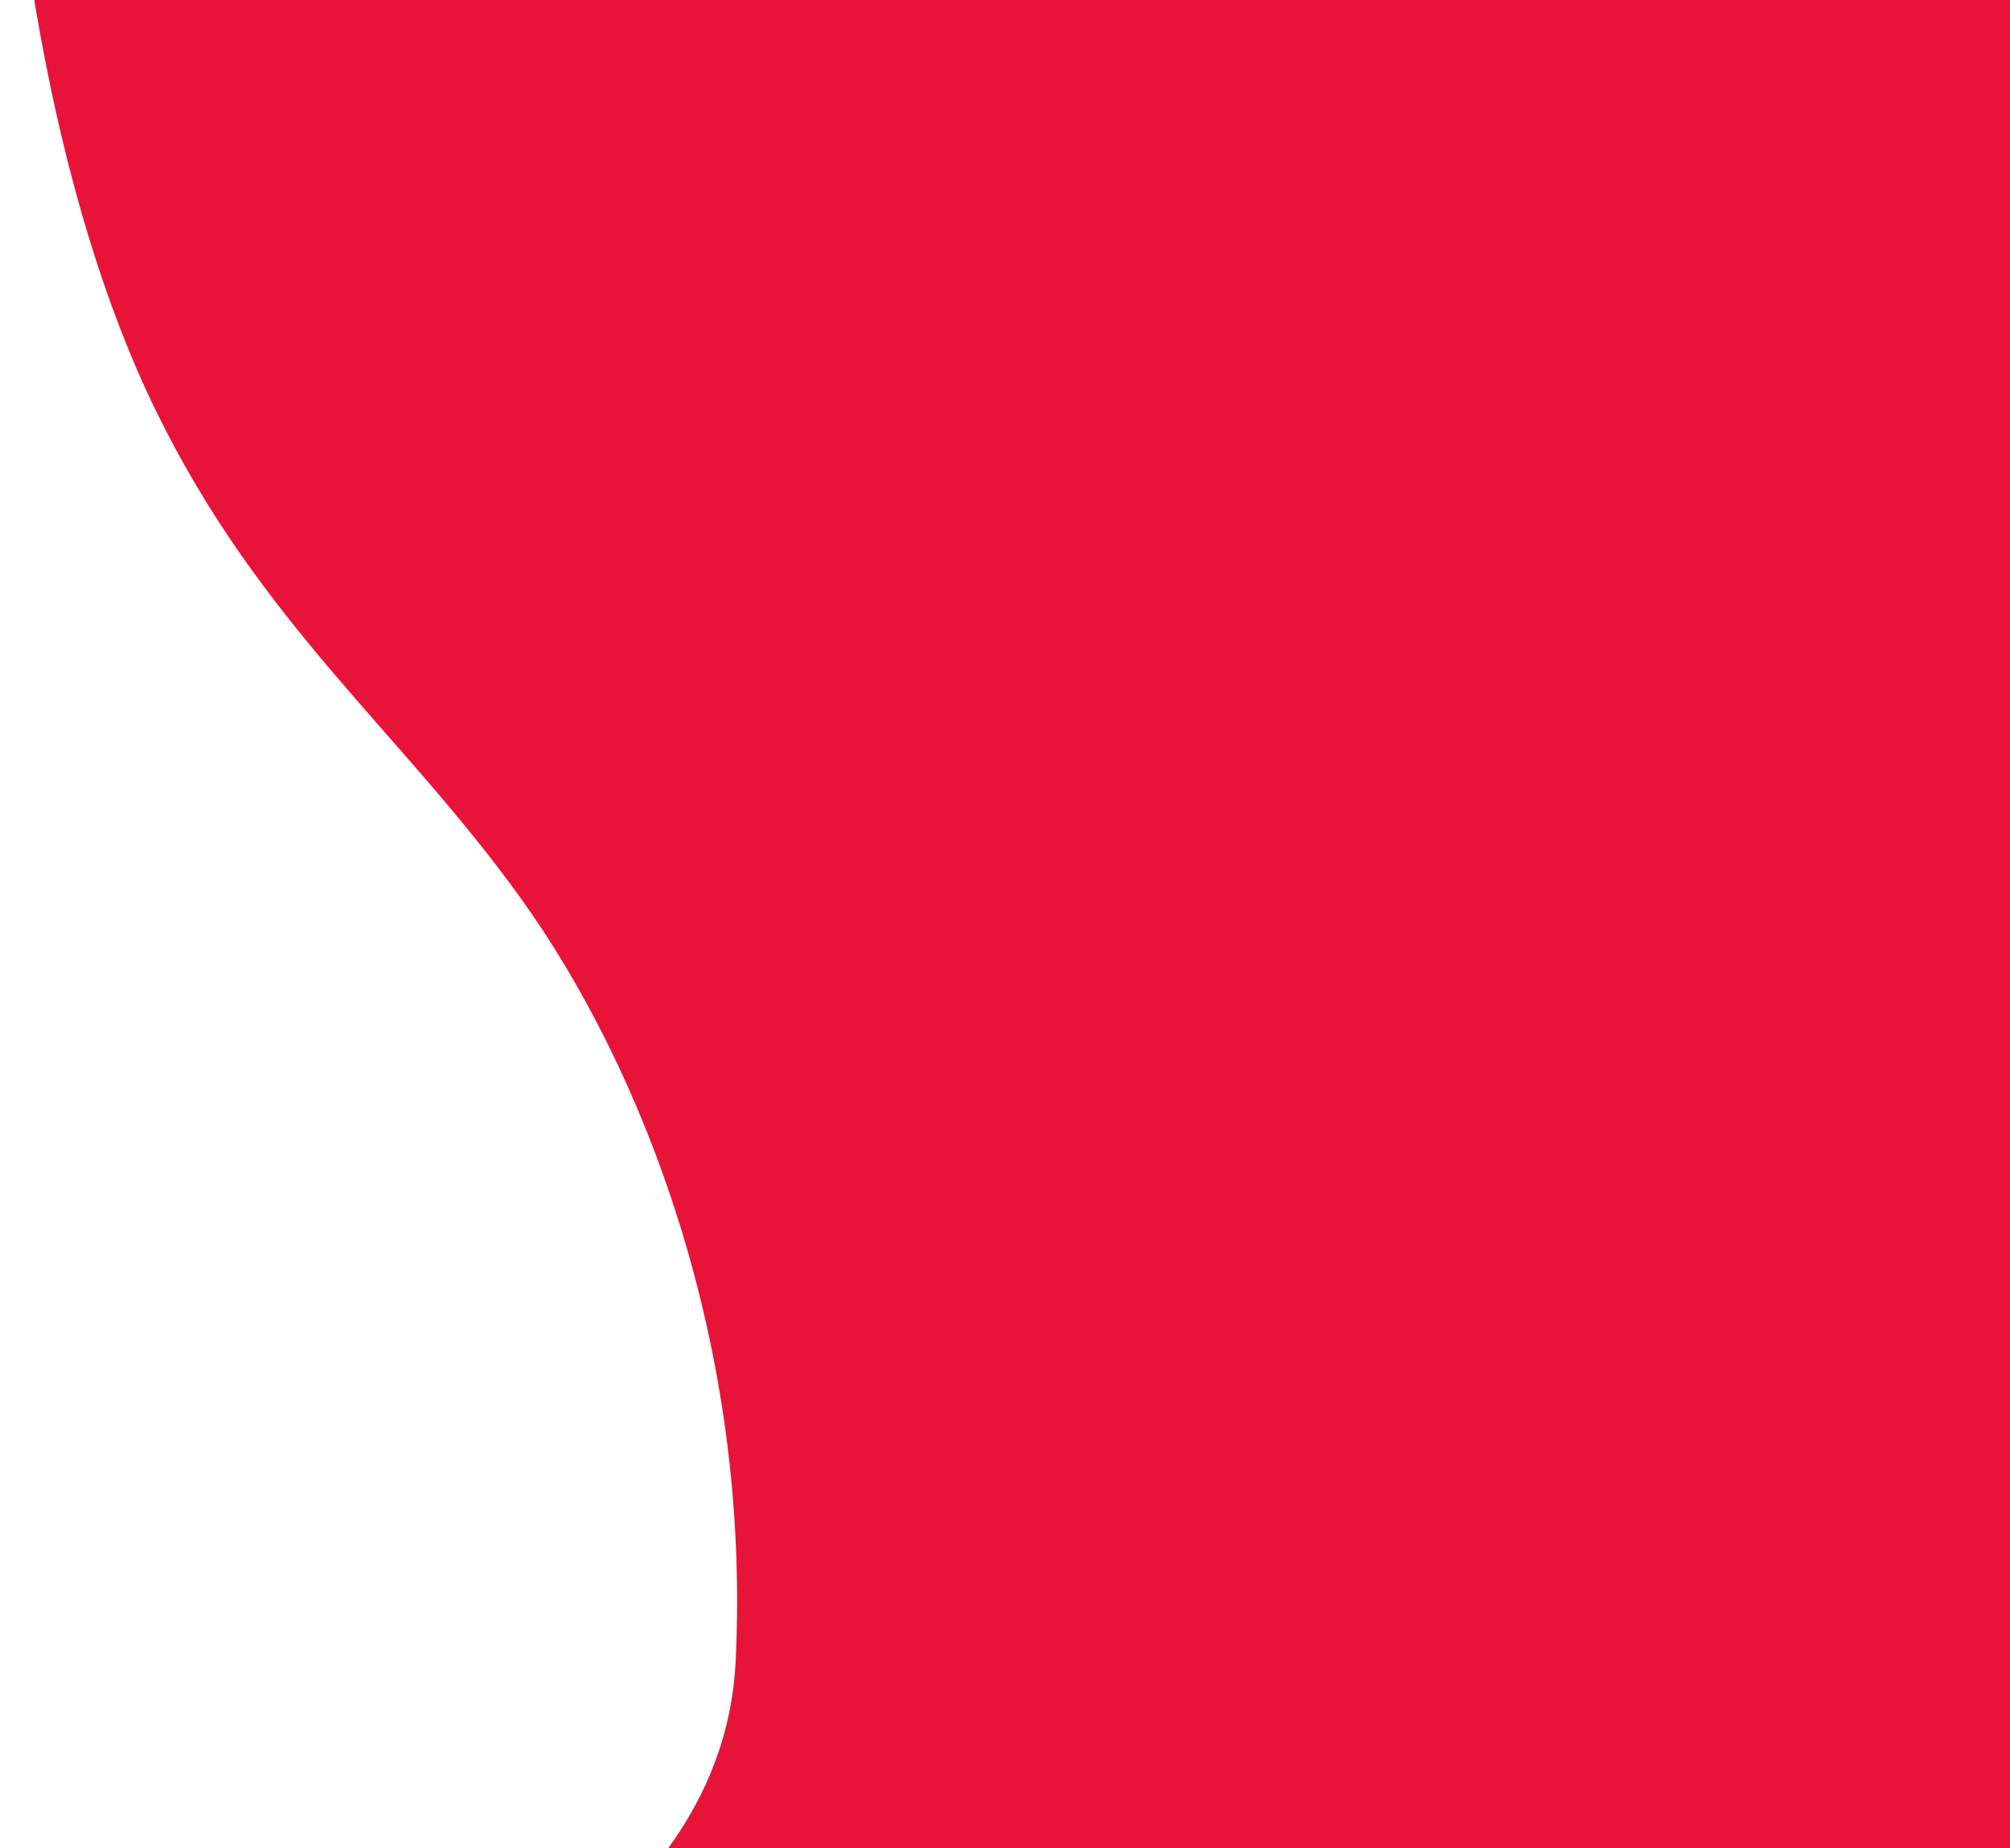 <svg width="792" height="728" viewBox="0 0 792 728" fill="none" xmlns="http://www.w3.org/2000/svg">
<path d="M1013.89 -379.559C942.018 -281.383 850.786 -289.16 771.528 -341.984C692.271 -394.809 620.126 -487.797 543.126 -554.288C478.573 -610.029 410.513 -647.013 341.32 -664.044C242.285 -688.42 130.894 -662.118 59.275 -502.813C-20.486 -325.327 -19.357 -3.051 61.566 162.062C102.752 246.097 157.691 287.866 205.161 353.791C252.631 419.718 295.885 528.454 289.89 654.099C284.339 770.308 137.79 810.652 90.999 866C54.84 908.763 111.215 1003.79 105.603 1093.42C100.172 1180.12 135.939 1248.68 170.483 1287.87C283.174 1415.72 424.37 1416.6 540.448 1290.18C581.834 1245.08 620.126 1184.82 663.355 1149.87C776.863 1058.03 899.014 1153.99 1017.22 1190.2C1117.26 1220.83 1220.53 1207.25 1319.3 1150.5C1378.6 1116.42 1438.42 1063.79 1481.2 964.932C1512.06 893.599 1531.97 803.018 1550.72 713.559C1570.71 618.188 1590.01 522.101 1608.59 425.327C1619.73 367.223 1630.73 308.007 1634.33 245.747C1640.81 132.896 1622.2 20.962 1596 -74.73C1533.8 -301.979 1425.74 -462.719 1306.75 -504.91C1187.76 -547.101 1060.07 -470.054 964.744 -298.714" fill="#E71338"/>
</svg>
